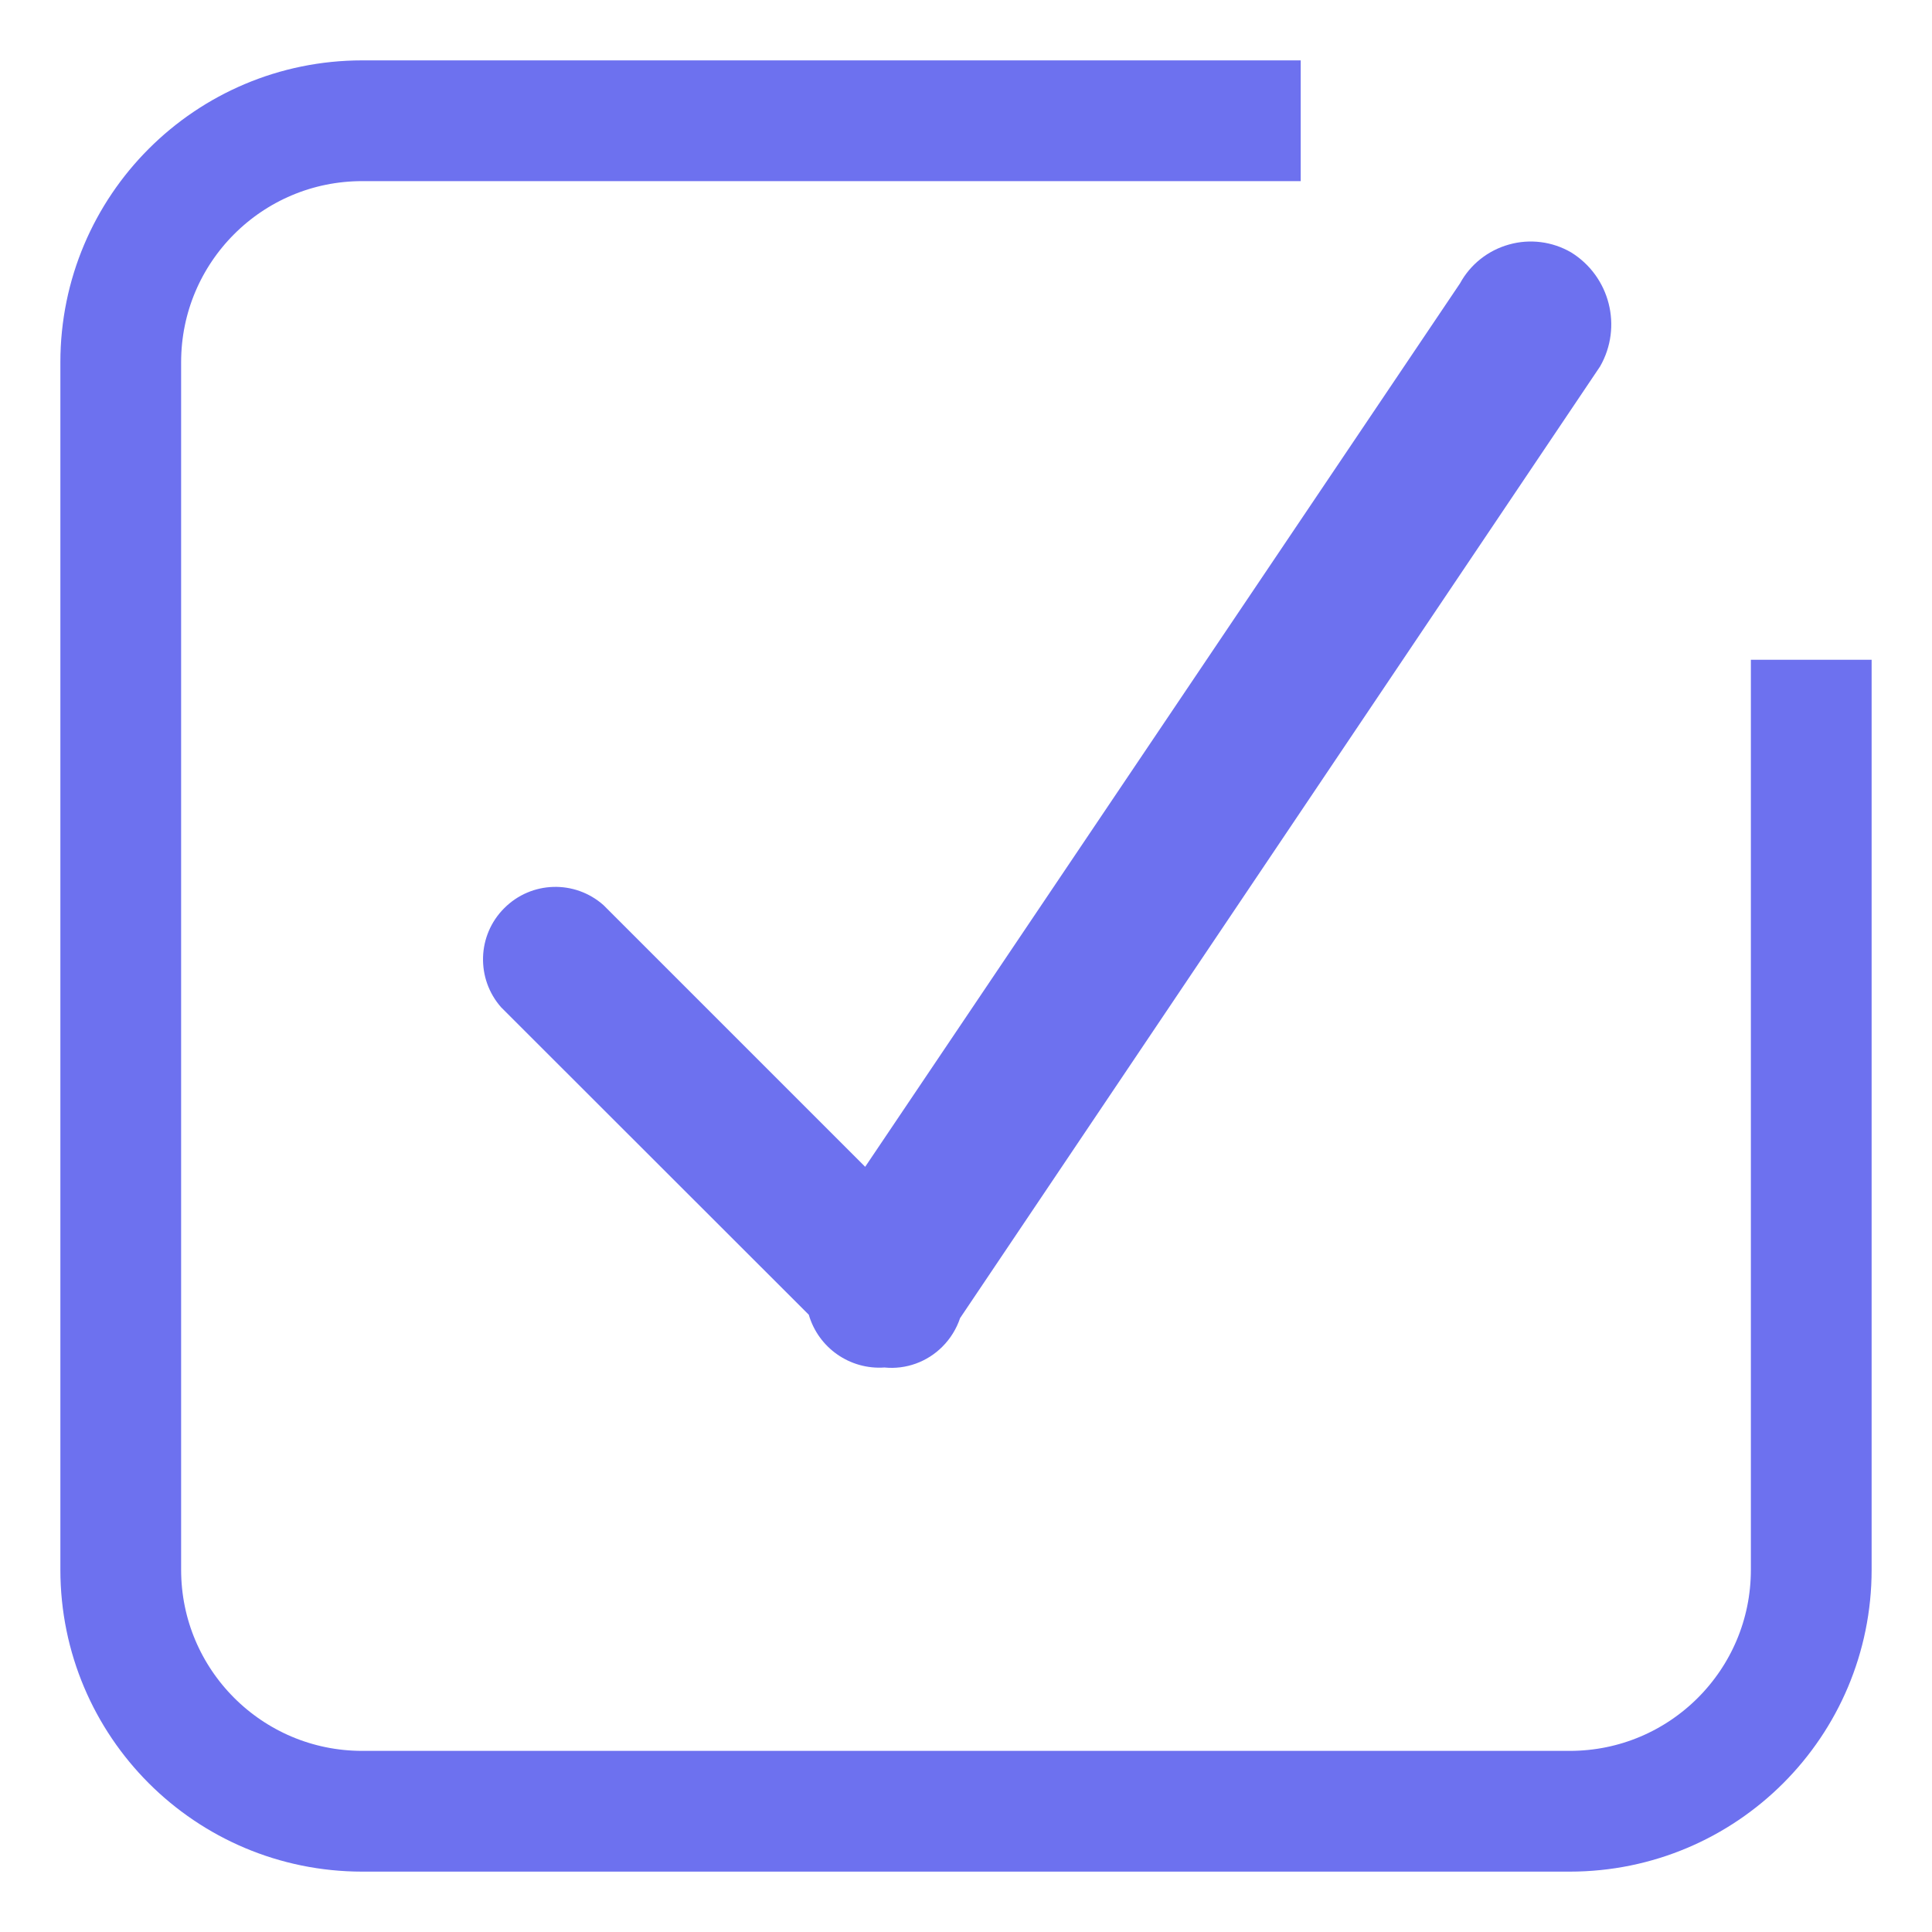 <svg xmlns="http://www.w3.org/2000/svg" xmlns:xlink="http://www.w3.org/1999/xlink" width="16" height="16" version="1.1" viewBox="0 0 16 16"><title>Group 2</title><desc>Created with Sketch.</desc><g id="Page-1" fill="none" fill-rule="evenodd" stroke="none" stroke-width="1"><g id="Desktop-HD-3" transform="translate(-449, -931)"><g id="Group-2" transform="translate(450, 932)"><path id="Tag-Copy-19" stroke="#6D71EF" d="M4.228,2.71050543e-20 L9.991,2.71050543e-20 L12,1.19288395e-14 L12,2.39808173e-14 C13.105,2.96642458e-14 14,0.895 14,2 L14,4.464 L14,12 L14,12 C14,13.105 13.105,14 12,14 L2,14 L2,14 C0.895,14 1.3527075e-16,13.105 0,12 L0,8.014 L0,6.51 L0,4.464" transform="translate(7, 7) scale(-1, 1) translate(-7, -7)"/><path id="checkmark-path" fill="#6D71EF" d="M6.951,9.916 C6.921,10.005 6.871,10.086 6.805,10.152 C6.679,10.279 6.502,10.343 6.325,10.325 C6.039,10.345 5.778,10.163 5.698,9.888 L3.151,7.343 C2.941,7.106 2.951,6.745 3.176,6.521 C3.4,6.296 3.76,6.285 3.998,6.496 L6.165,8.663 L11.091,1.347 C11.177,1.189 11.324,1.073 11.497,1.025 C11.67,0.976 11.856,1 12.011,1.09 C12.333,1.289 12.439,1.707 12.251,2.035 L6.951,9.916 Z"/></g></g></g></svg>